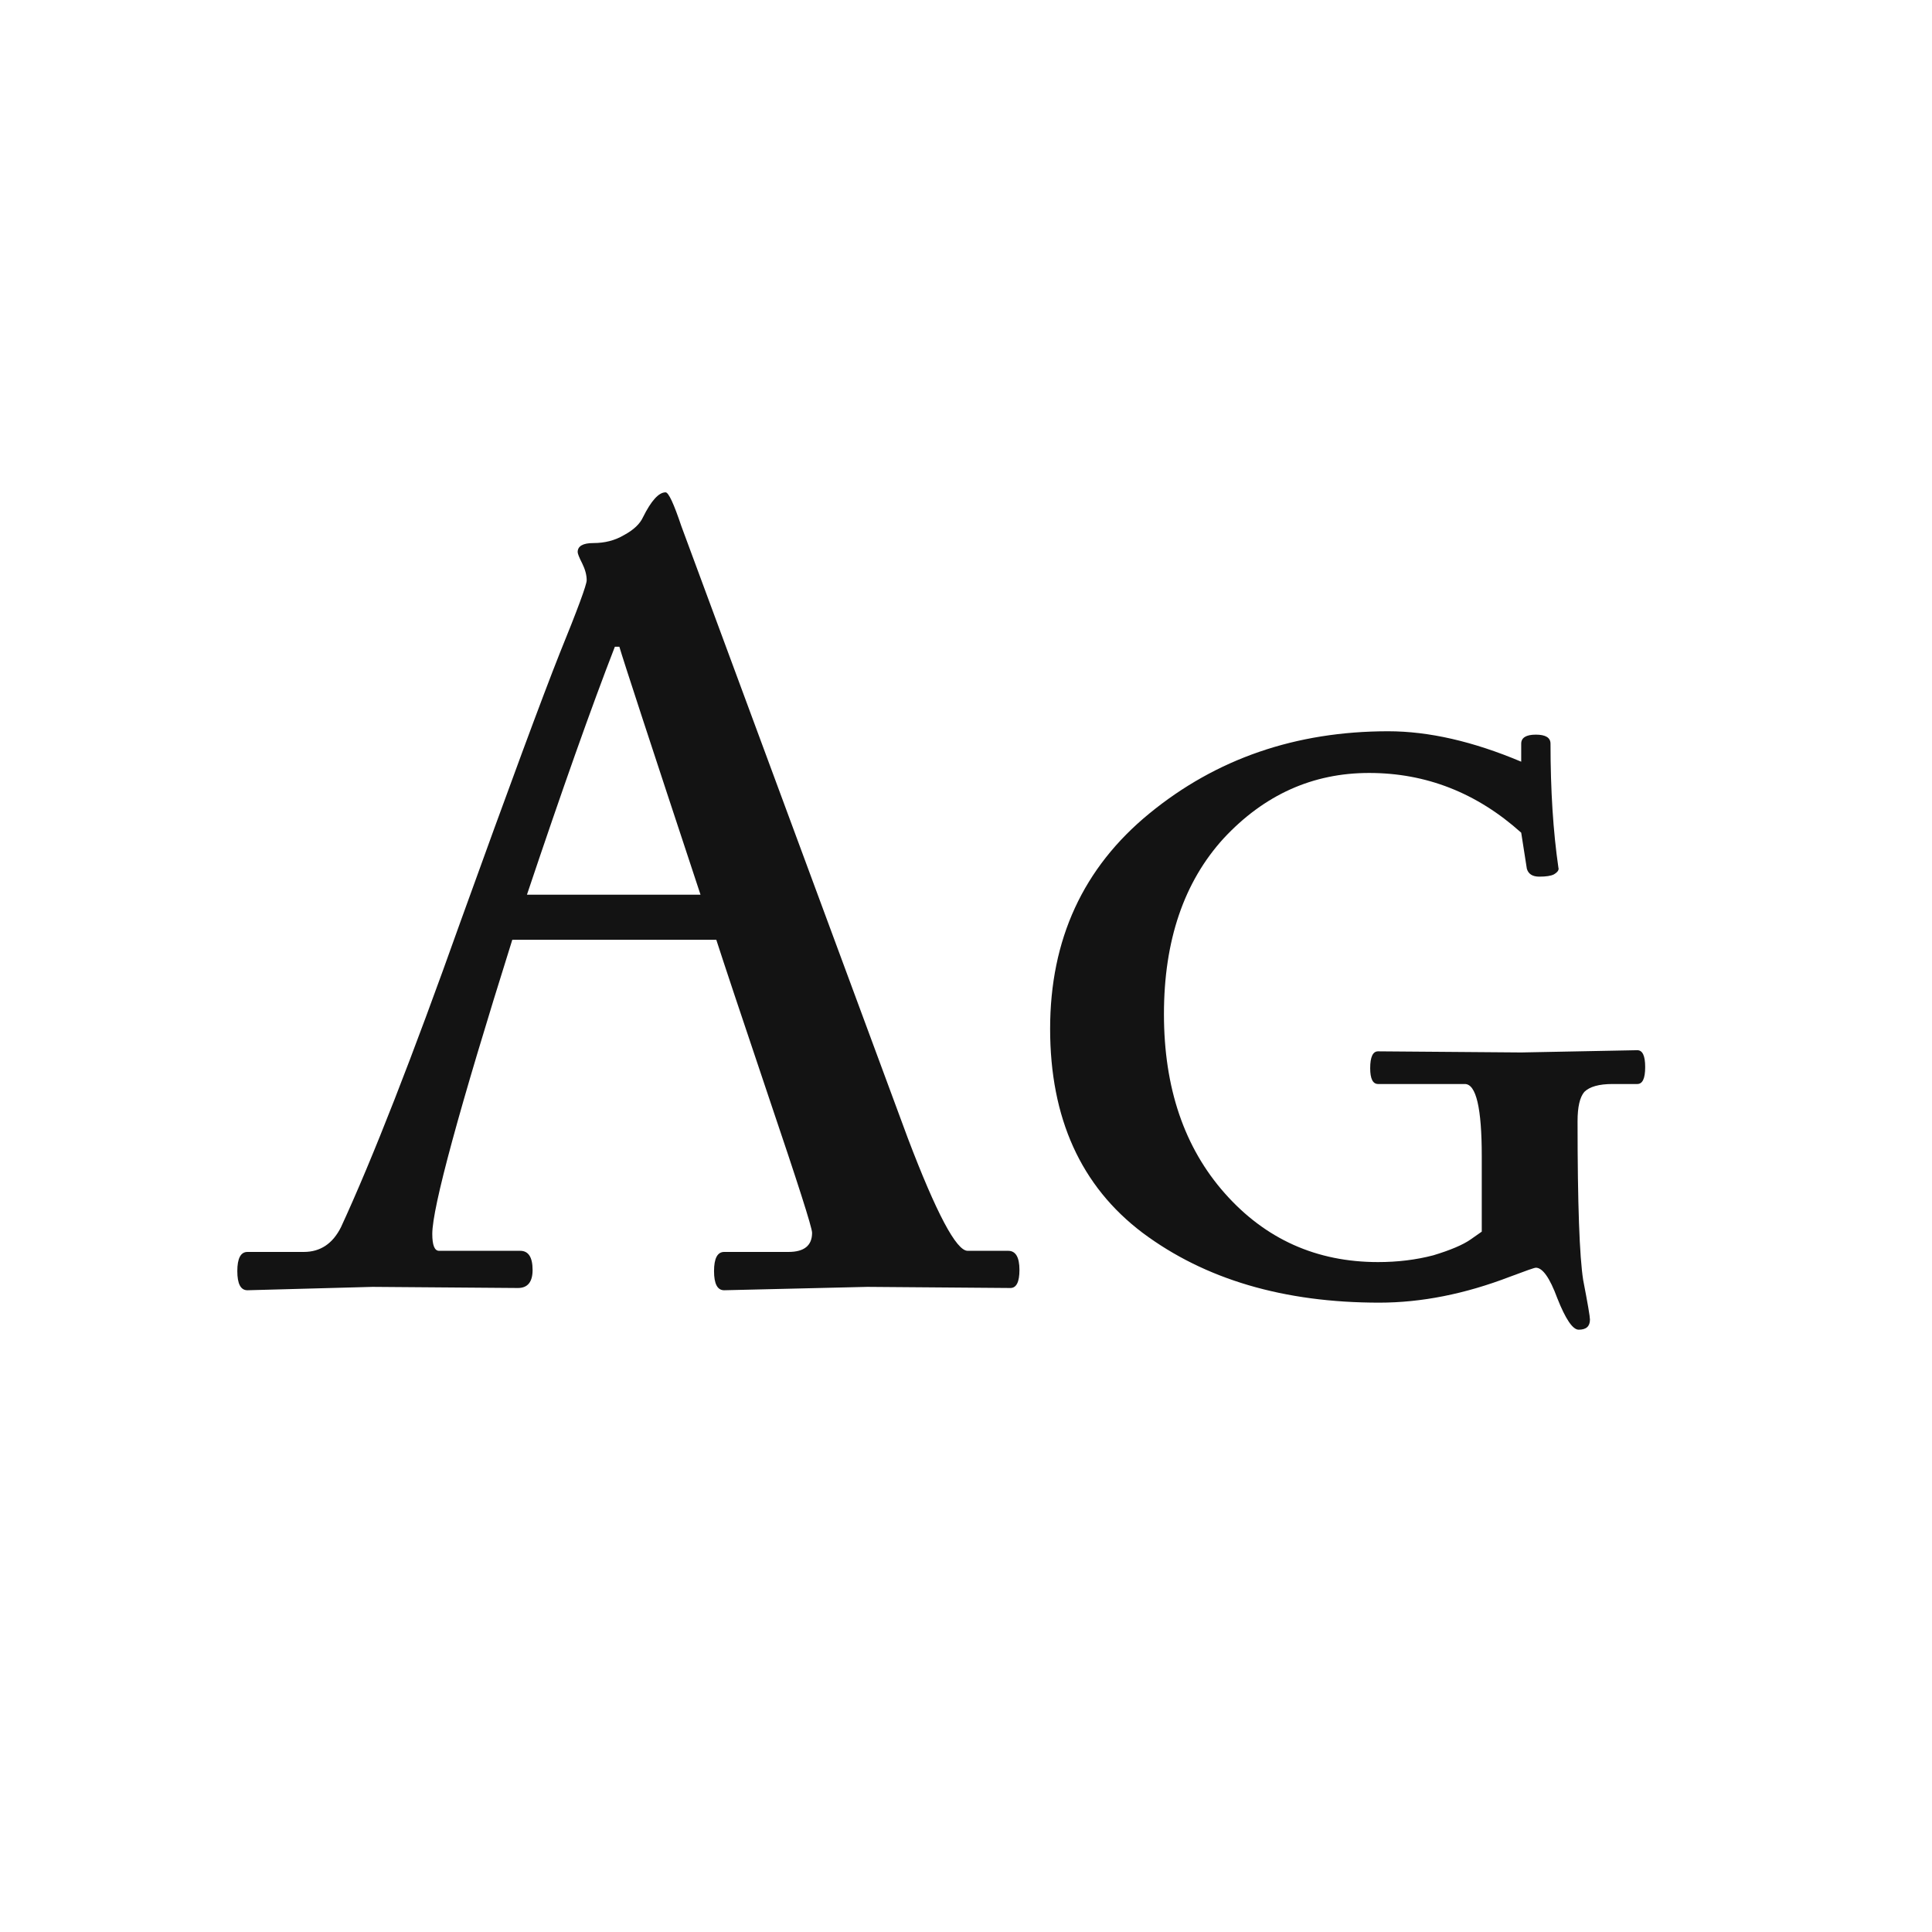 <svg width="24" height="24" viewBox="0 0 24 24" fill="none" xmlns="http://www.w3.org/2000/svg">
<path d="M10.774 15.986L8.996 16.028C8.912 16.028 8.87 15.949 8.87 15.79C8.87 15.632 8.912 15.552 8.996 15.552H9.794C9.99 15.552 10.088 15.473 10.088 15.314C10.088 15.249 9.91 14.694 9.556 13.648C9.201 12.594 8.982 11.935 8.898 11.674H6.364C5.701 13.784 5.37 15.002 5.37 15.328C5.37 15.468 5.398 15.538 5.454 15.538H6.462C6.564 15.538 6.616 15.617 6.616 15.776C6.616 15.925 6.555 16 6.434 16L4.628 15.986L3.074 16.028C2.99 16.028 2.948 15.949 2.948 15.79C2.948 15.632 2.99 15.552 3.074 15.552H3.774C3.979 15.552 4.133 15.45 4.236 15.244C4.628 14.395 5.122 13.13 5.72 11.45C6.326 9.77 6.737 8.66 6.952 8.118C7.176 7.568 7.288 7.264 7.288 7.208C7.288 7.143 7.269 7.073 7.232 6.998C7.194 6.924 7.176 6.877 7.176 6.858C7.176 6.784 7.241 6.746 7.372 6.746C7.512 6.746 7.638 6.714 7.75 6.648C7.871 6.583 7.95 6.508 7.988 6.424C8.09 6.219 8.184 6.116 8.268 6.116C8.305 6.116 8.37 6.256 8.464 6.536L11.277 14.138C11.632 15.072 11.88 15.538 12.02 15.538H12.524C12.617 15.538 12.664 15.617 12.664 15.776C12.664 15.925 12.626 16 12.552 16L10.774 15.986ZM7.638 8.034C7.348 8.781 6.984 9.808 6.546 11.114H8.702C8.076 9.22 7.74 8.193 7.694 8.034H7.638ZM18.897 13.074L20.339 13.046C20.405 13.046 20.437 13.116 20.437 13.256C20.437 13.396 20.405 13.466 20.339 13.466H20.031C19.863 13.466 19.747 13.499 19.681 13.564C19.625 13.63 19.597 13.751 19.597 13.928C19.597 14.955 19.621 15.613 19.667 15.902C19.723 16.192 19.751 16.355 19.751 16.392C19.751 16.476 19.705 16.518 19.611 16.518C19.537 16.518 19.448 16.387 19.345 16.126C19.252 15.874 19.163 15.748 19.079 15.748C19.061 15.748 18.953 15.786 18.757 15.86C18.197 16.075 17.656 16.182 17.133 16.182C15.948 16.182 14.968 15.893 14.193 15.314C13.428 14.736 13.045 13.891 13.045 12.78C13.045 11.669 13.456 10.778 14.277 10.106C15.108 9.425 16.097 9.084 17.245 9.084C17.749 9.084 18.3 9.21 18.897 9.462V9.238C18.897 9.164 18.958 9.126 19.079 9.126C19.201 9.126 19.261 9.164 19.261 9.238C19.261 9.817 19.294 10.33 19.359 10.778C19.369 10.806 19.35 10.834 19.303 10.862C19.266 10.881 19.205 10.89 19.121 10.89C19.037 10.89 18.986 10.857 18.967 10.792L18.897 10.344C18.347 9.85 17.717 9.602 17.007 9.602C16.307 9.602 15.705 9.873 15.201 10.414C14.707 10.956 14.459 11.684 14.459 12.598C14.459 13.513 14.711 14.255 15.215 14.824C15.719 15.393 16.354 15.678 17.119 15.678C17.362 15.678 17.591 15.65 17.805 15.594C18.02 15.529 18.174 15.463 18.267 15.398L18.407 15.3V14.362C18.407 13.765 18.337 13.466 18.197 13.466H17.119C17.054 13.466 17.021 13.401 17.021 13.27C17.021 13.13 17.054 13.06 17.119 13.06L18.897 13.074Z" fill="#131313"/>
</svg>
